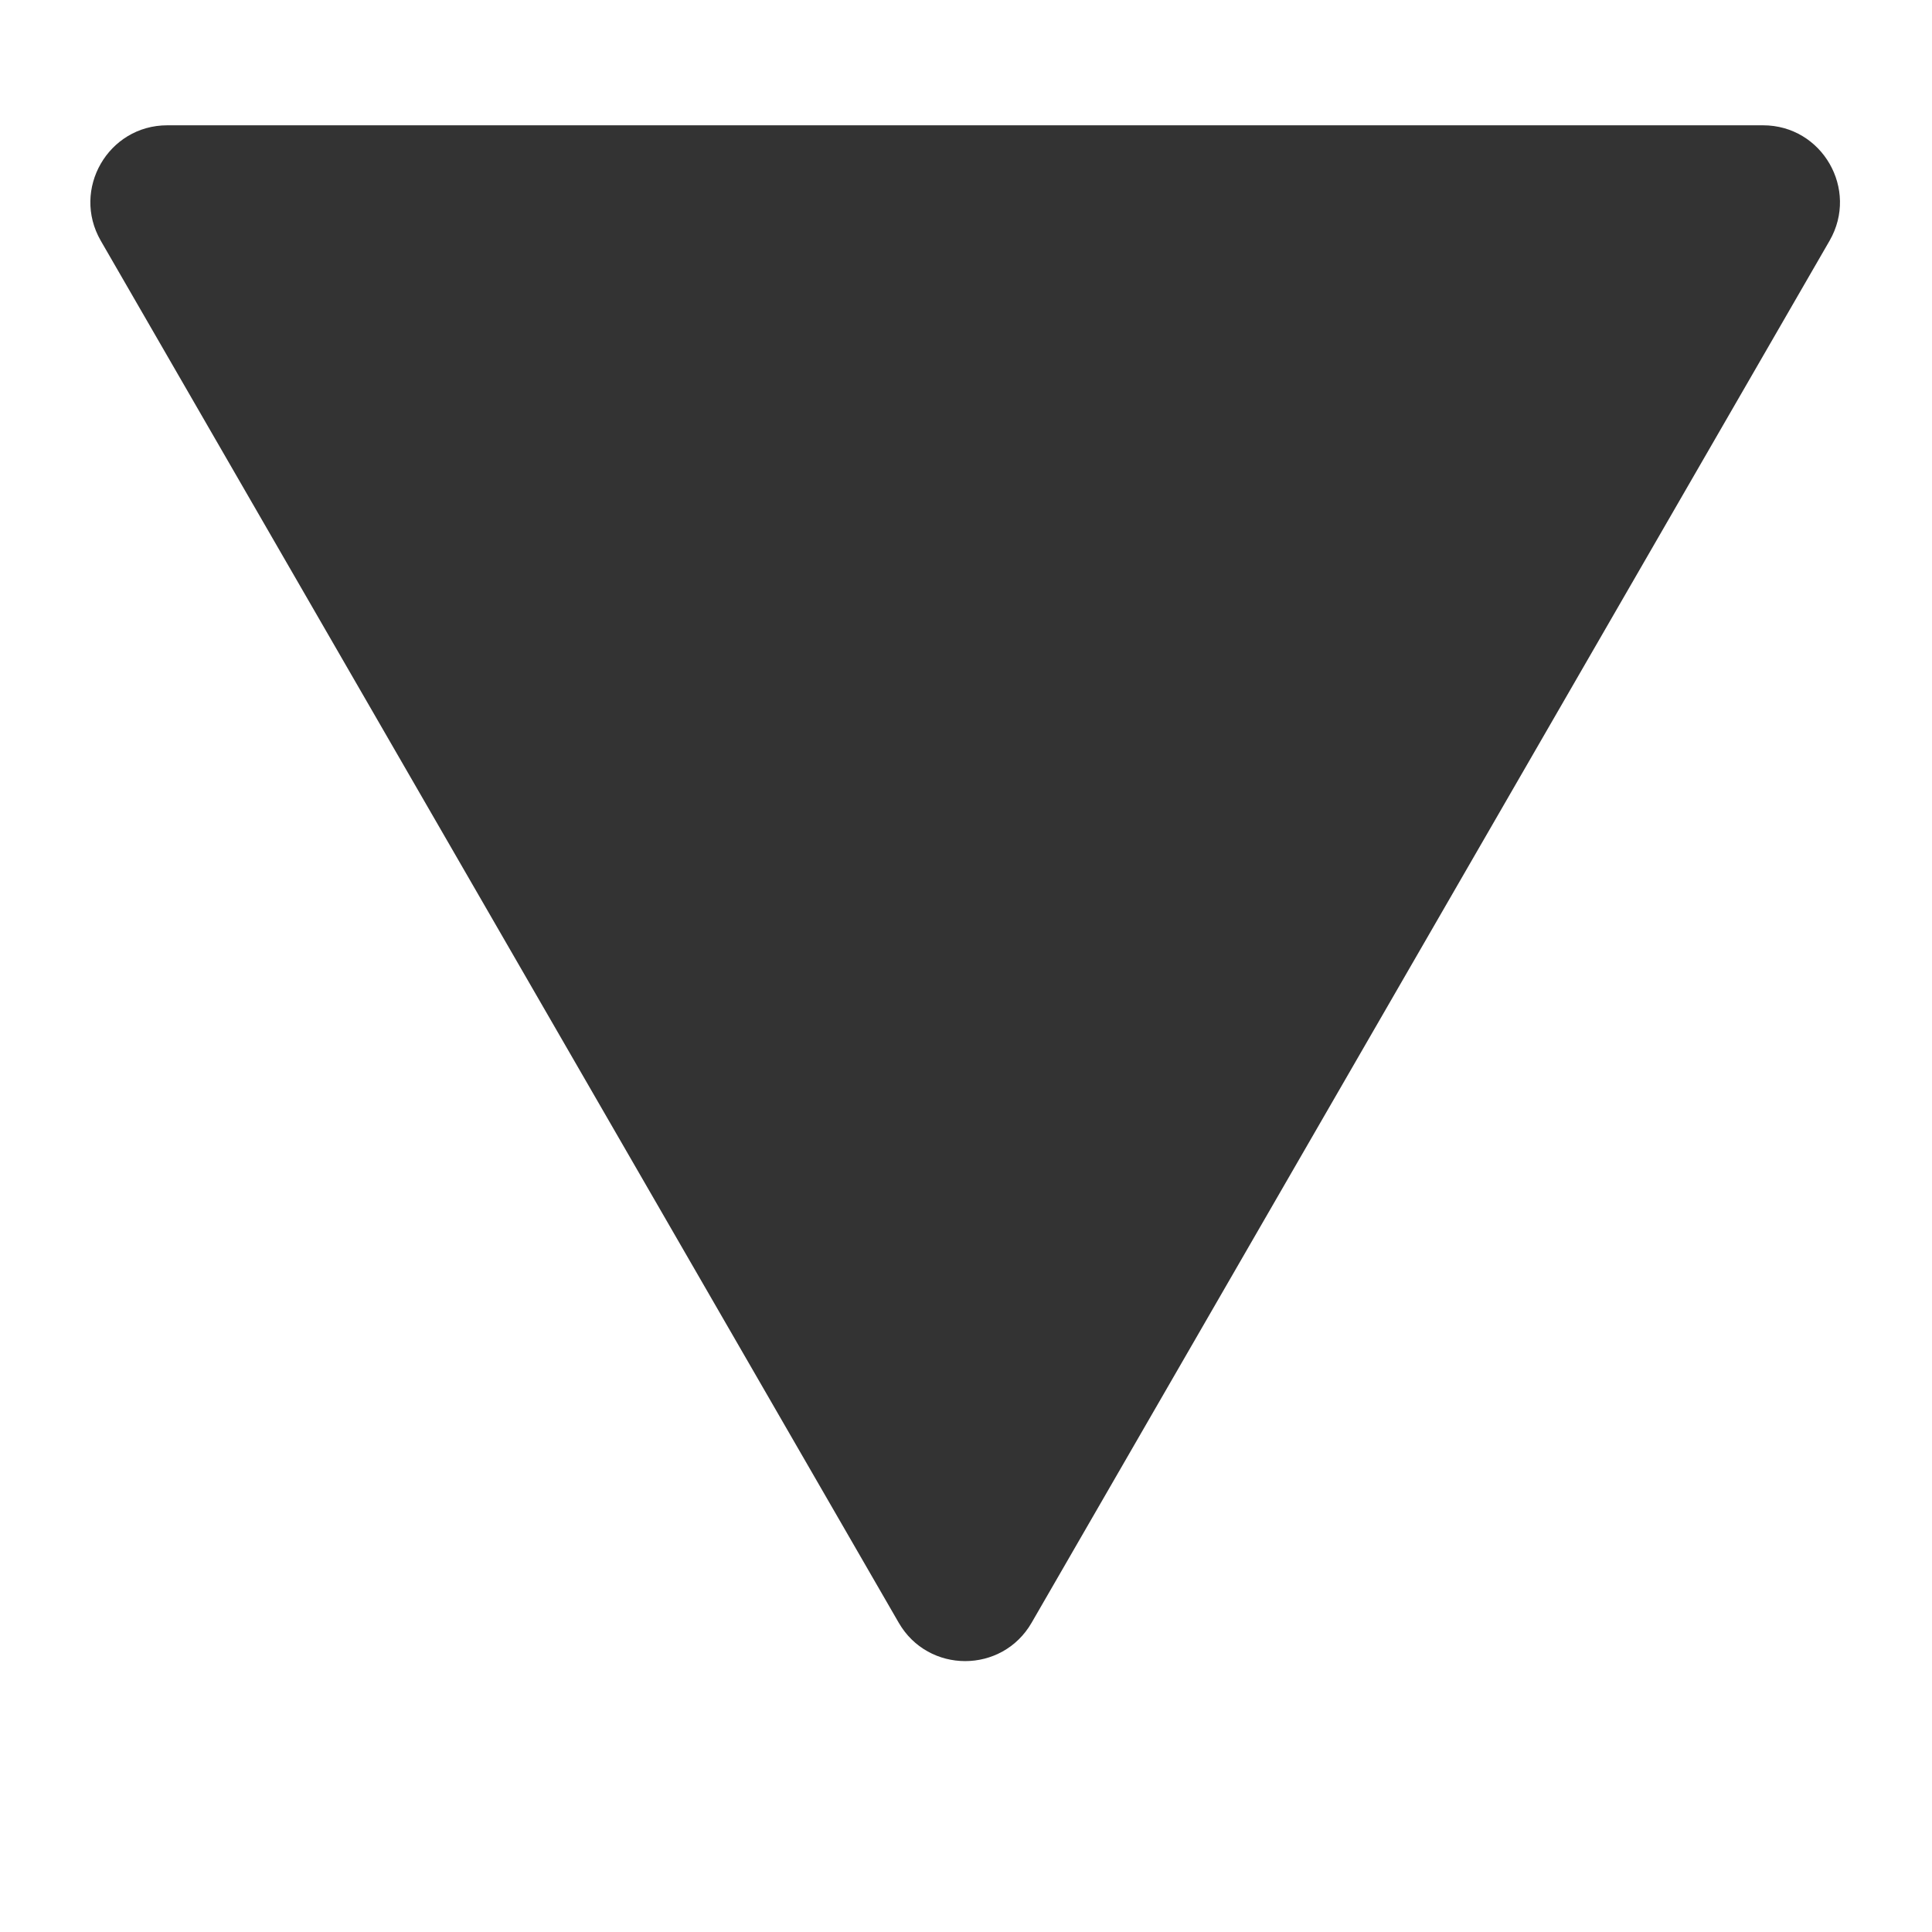 <svg width="7" height="7" viewBox="0 0 7 7" fill="none" xmlns="http://www.w3.org/2000/svg">
<path d="M3.738 5.879C3.631 6.065 3.363 6.065 3.256 5.879L0.365 0.872C0.258 0.686 0.392 0.454 0.606 0.454L6.388 0.454C6.602 0.454 6.736 0.686 6.629 0.872L3.738 5.879Z" fill="black" fill-opacity="0.8"/>
</svg>

